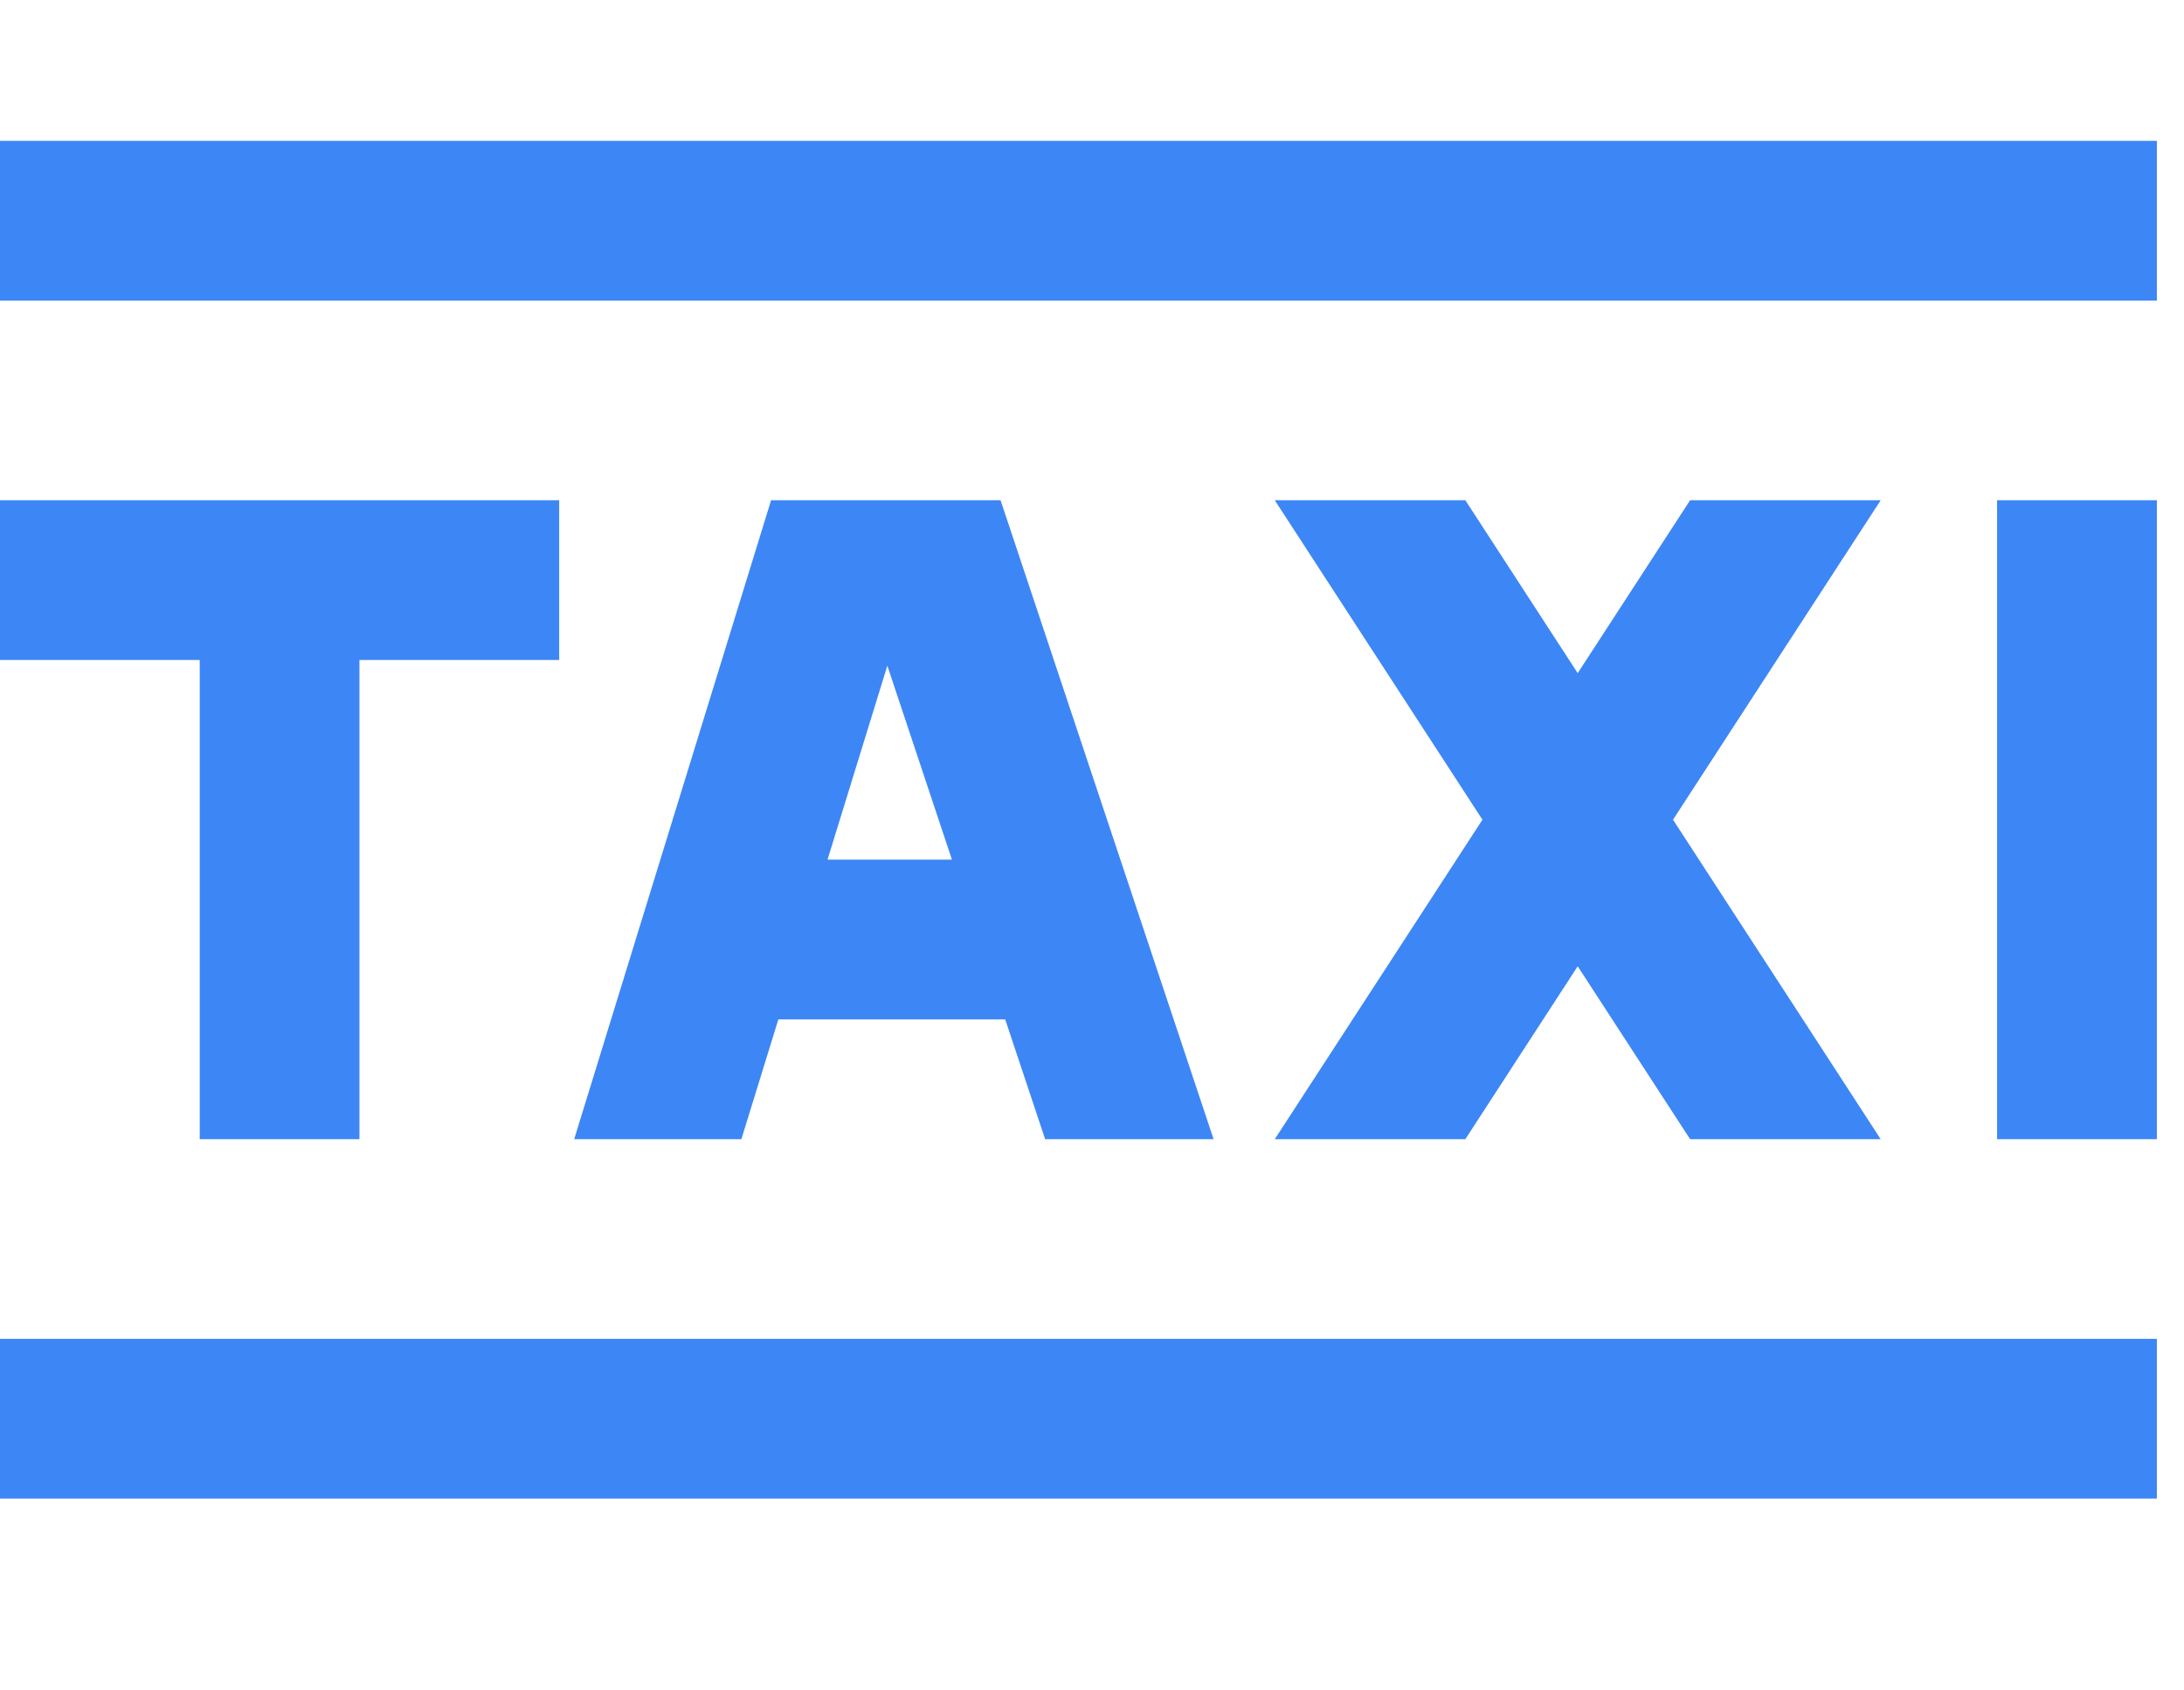 <svg width="31" height="24" viewBox="0 0 31 24" fill="none" xmlns="http://www.w3.org/2000/svg">
<g clip-path="url(#clip0_401_7)">
<path d="M5.102 16.174V9.37H7.937V7.102H0V9.37H2.835V16.174H5.102ZM20.799 16.174L22.394 13.719L23.99 16.174H26.695L23.747 11.638L26.695 7.102H23.99L22.394 9.557L20.799 7.102H18.094L21.042 11.638L18.094 16.174H20.799ZM28.347 7.102H30.615V16.174H28.347V7.102ZM0 2H30.615V4.268H0V2ZM0 19.008H30.615V21.276H0V19.008ZM14.268 14.473L14.835 16.174H17.226L14.202 7.102H10.945L8.15 16.174H10.523L11.048 14.473H14.268ZM12.595 9.451L13.512 12.205H11.746L12.595 9.451Z" fill="#3D86F5"/>
</g>
<defs>
<clipPath id="clip0_401_7">
<rect width="30.61" height="23.48" fill="white"/>
</clipPath>
</defs>
</svg>
